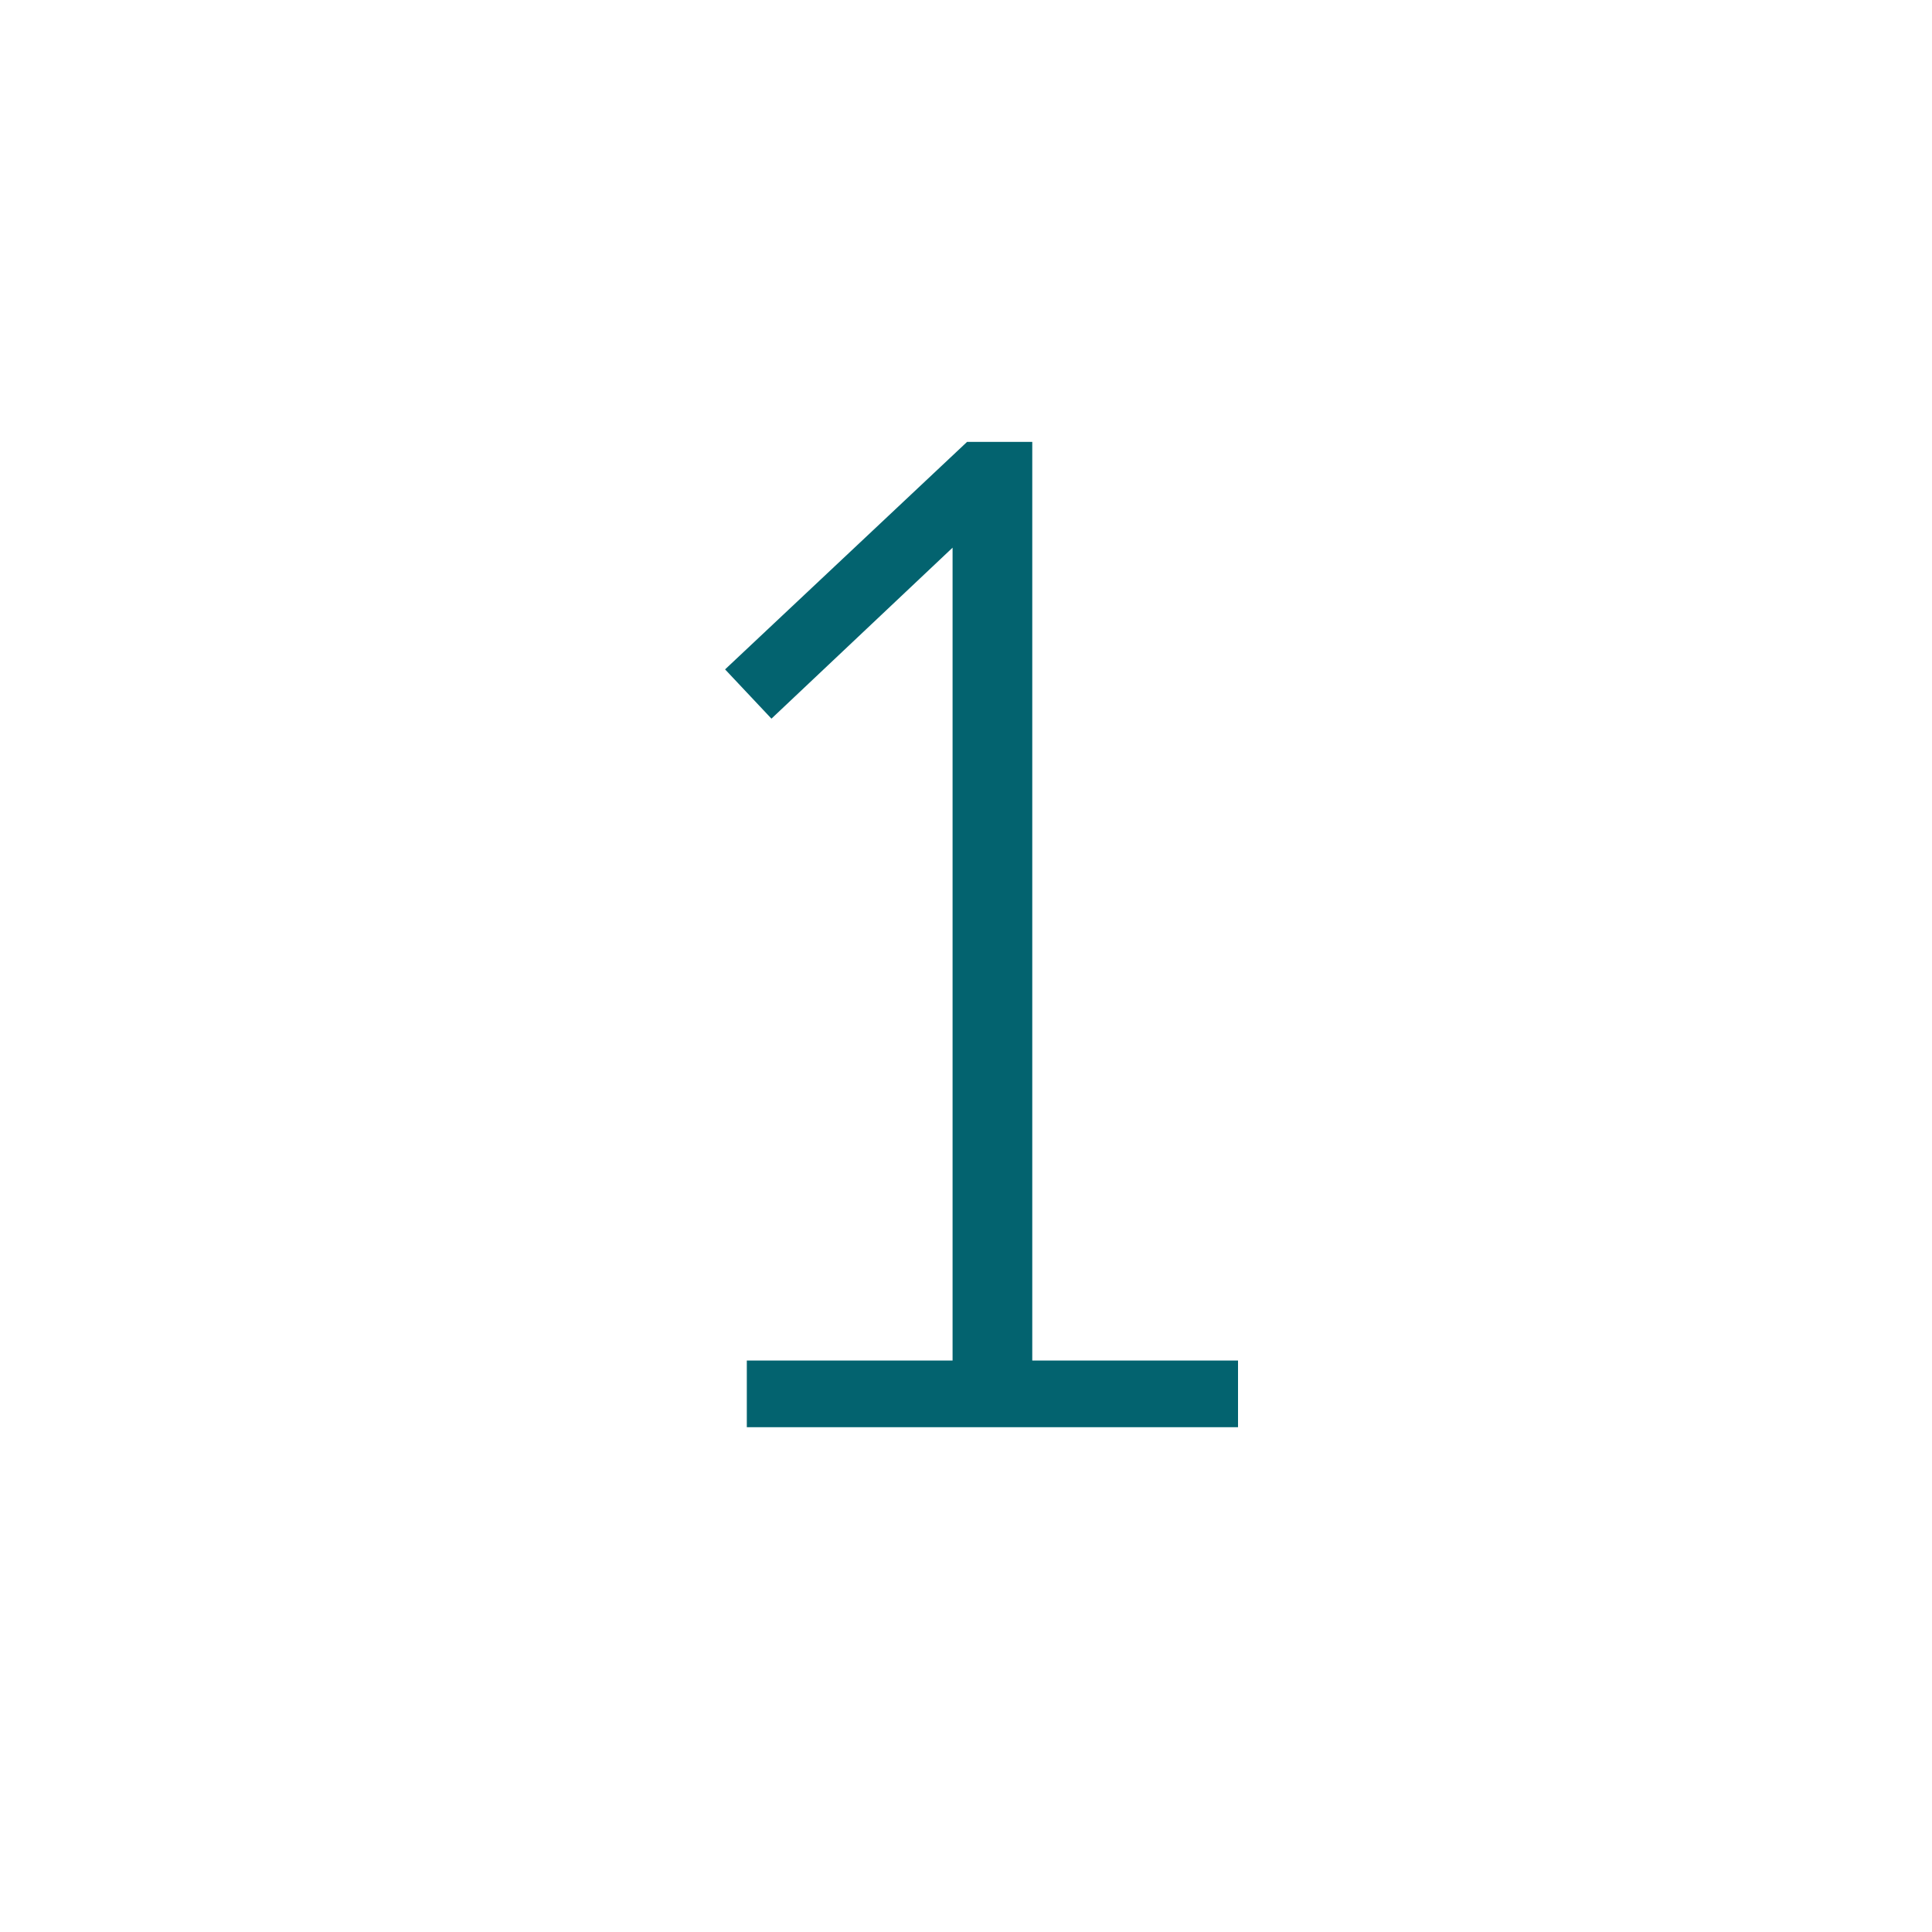 <svg id="Layer_1" data-name="Layer 1" xmlns="http://www.w3.org/2000/svg" viewBox="0 0 400 400"><defs><style>.cls-1{isolation:isolate;}.cls-2{fill:#03636f;}</style></defs><g class="cls-1"><path class="cls-2" d="M256.32,281.69v13.8H154.62v-13.8h42.6V113.39l-37.5,35.4-9.6-10.2,50.1-47.1h13.5v190.2Z"/></g></svg>